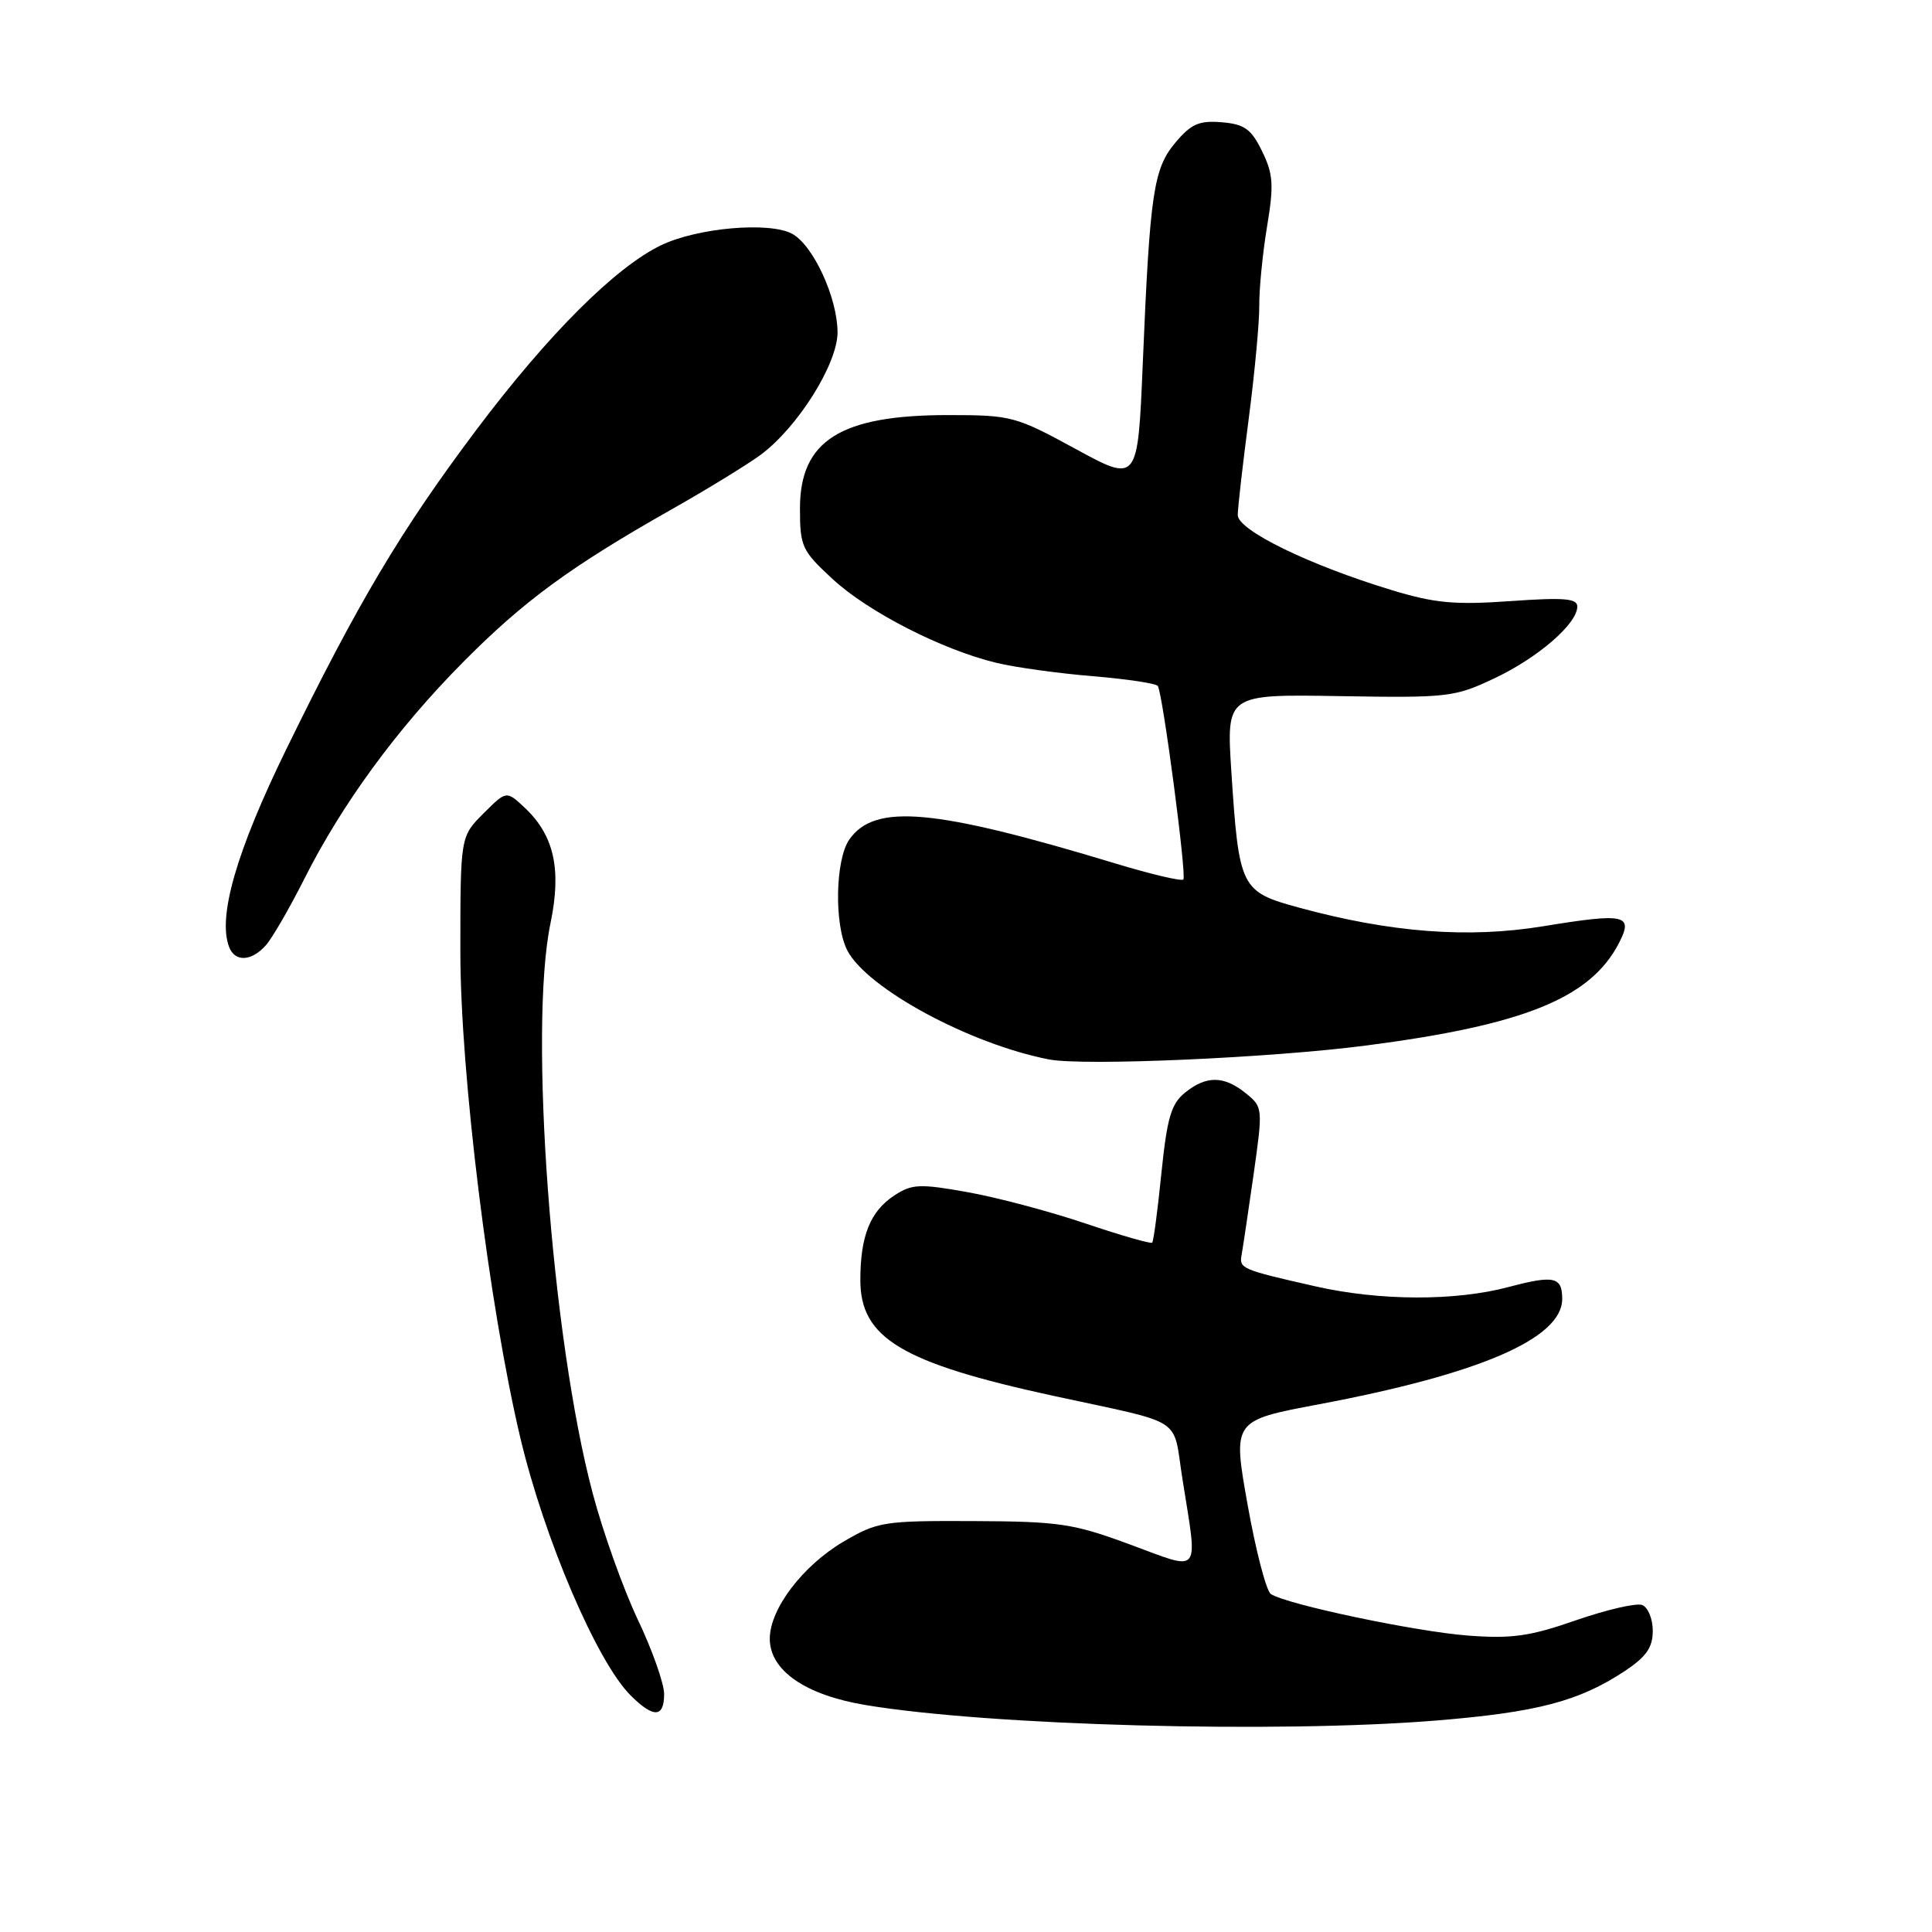 <?xml version="1.0" encoding="UTF-8" standalone="no"?>
<!DOCTYPE svg PUBLIC "-//W3C//DTD SVG 1.1//EN" "http://www.w3.org/Graphics/SVG/1.1/DTD/svg11.dtd" >
<svg xmlns="http://www.w3.org/2000/svg" xmlns:xlink="http://www.w3.org/1999/xlink" version="1.1" viewBox="0 0 256 256">
 <g >
 <path fill="currentColor"
d=" M 190.29 227.98 C 203.65 226.89 209.20 225.44 215.25 221.45 C 218.14 219.54 219.00 218.31 219.00 216.09 C 219.00 214.51 218.37 212.97 217.59 212.67 C 216.82 212.38 212.88 213.29 208.84 214.69 C 202.73 216.82 200.33 217.16 194.50 216.72 C 187.55 216.19 170.51 212.60 168.40 211.22 C 167.79 210.82 166.40 205.49 165.31 199.36 C 163.33 188.23 163.33 188.23 174.69 186.09 C 196.11 182.06 207.00 177.35 207.00 172.11 C 207.00 169.18 205.92 168.94 199.92 170.53 C 192.85 172.42 182.81 172.38 174.31 170.45 C 164.44 168.21 164.17 168.10 164.53 166.22 C 164.70 165.27 165.41 160.50 166.11 155.61 C 167.35 146.82 167.34 146.69 165.07 144.86 C 162.19 142.52 159.83 142.50 157.01 144.79 C 155.18 146.27 154.64 148.15 153.89 155.46 C 153.40 160.34 152.85 164.49 152.67 164.66 C 152.49 164.84 148.52 163.70 143.84 162.12 C 139.17 160.54 132.14 158.67 128.23 157.97 C 121.86 156.83 120.83 156.88 118.51 158.40 C 115.31 160.50 114.00 163.76 114.00 169.61 C 114.00 177.30 119.46 180.58 139.50 184.94 C 157.32 188.81 155.33 187.53 156.69 196.04 C 158.73 208.90 159.30 208.19 149.75 204.66 C 142.23 201.88 140.39 201.60 129.00 201.55 C 117.08 201.50 116.28 201.63 111.76 204.28 C 106.36 207.46 102.00 213.20 102.00 217.14 C 102.00 221.35 106.71 224.60 114.71 225.93 C 131.13 228.66 169.19 229.69 190.29 227.98 Z  M 88.00 224.47 C 88.00 223.08 86.43 218.63 84.50 214.58 C 82.58 210.52 79.89 203.00 78.53 197.85 C 73.07 177.30 70.04 136.31 72.94 122.35 C 74.43 115.19 73.43 110.69 69.52 107.02 C 67.10 104.75 67.10 104.75 64.05 107.80 C 61.00 110.85 61.00 110.85 61.00 126.17 C 61.01 142.30 64.81 173.09 68.95 190.53 C 72.12 203.89 79.10 220.19 83.54 224.63 C 86.59 227.68 88.00 227.63 88.00 224.47 Z  M 181.00 138.54 C 201.96 135.82 210.74 132.26 214.51 124.98 C 216.47 121.19 215.41 120.95 204.50 122.73 C 194.54 124.36 184.27 123.58 172.07 120.25 C 164.40 118.16 164.17 117.68 163.16 102.24 C 162.50 91.99 162.50 91.99 177.50 92.24 C 191.84 92.48 192.74 92.38 198.00 89.89 C 203.79 87.16 209.00 82.65 209.00 80.37 C 209.00 79.29 207.23 79.15 200.14 79.65 C 192.76 80.17 190.12 79.93 184.37 78.18 C 173.44 74.86 164.00 70.25 164.01 68.24 C 164.01 67.28 164.67 61.55 165.46 55.50 C 166.25 49.45 166.88 42.70 166.86 40.50 C 166.84 38.30 167.30 33.59 167.89 30.03 C 168.81 24.49 168.71 23.07 167.23 20.03 C 165.79 17.09 164.90 16.45 161.88 16.20 C 158.90 15.95 157.83 16.42 155.76 18.88 C 152.84 22.35 152.37 25.49 151.42 48.24 C 150.76 63.97 150.76 63.97 142.53 59.49 C 134.57 55.15 134.01 55.00 125.62 55.00 C 111.36 55.00 106.00 58.38 106.00 67.37 C 106.00 72.43 106.26 72.98 110.34 76.74 C 115.06 81.10 124.87 86.11 132.03 87.83 C 134.51 88.43 140.27 89.23 144.81 89.60 C 149.35 89.98 153.22 90.56 153.42 90.90 C 154.09 92.02 157.26 116.07 156.80 116.54 C 156.54 116.79 152.55 115.85 147.92 114.45 C 123.75 107.13 115.92 106.42 112.54 111.24 C 110.68 113.90 110.52 122.50 112.26 125.91 C 114.85 130.96 128.49 138.34 139.00 140.38 C 143.60 141.27 168.36 140.18 181.00 138.54 Z  M 35.23 125.25 C 36.08 124.29 38.36 120.35 40.30 116.50 C 45.30 106.56 52.58 96.60 61.31 87.79 C 69.40 79.62 75.58 75.09 89.00 67.49 C 93.67 64.85 98.97 61.60 100.77 60.28 C 105.70 56.64 111.00 48.20 110.98 44.01 C 110.95 39.40 107.74 32.47 104.95 30.97 C 101.92 29.35 92.42 30.18 87.61 32.49 C 81.55 35.40 72.64 44.30 63.14 56.93 C 53.14 70.24 47.44 79.82 37.90 99.35 C 31.33 112.80 28.82 121.49 30.36 125.48 C 31.13 127.51 33.33 127.40 35.23 125.25 Z "/>
</g>
</svg>